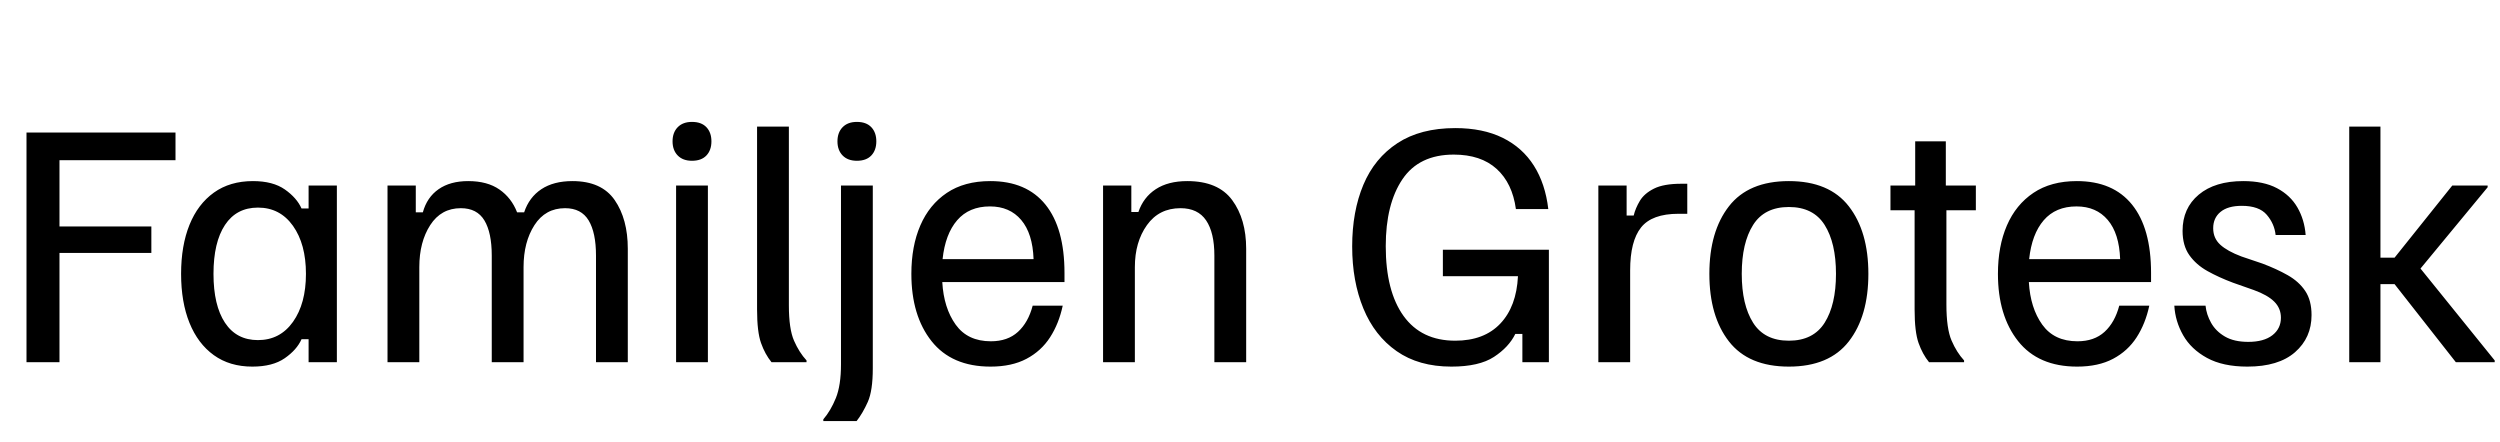 <svg xmlns="http://www.w3.org/2000/svg" xmlns:xlink="http://www.w3.org/1999/xlink" width="169.8" height="30"><path fill="black" d="M4.04 24.60L1.80 24.60L1.80 9.00L11.92 9.00L11.92 10.88L4.04 10.88L4.04 15.38L10.28 15.38L10.28 17.18L4.04 17.18L4.04 24.60ZM17.14 24.90L17.14 24.90Q15.60 24.90 14.52 24.12Q13.44 23.34 12.87 21.93Q12.30 20.52 12.30 18.60L12.30 18.60Q12.30 16.68 12.87 15.27Q13.44 13.86 14.53 13.08Q15.62 12.30 17.18 12.30L17.18 12.30Q18.54 12.30 19.35 12.87Q20.16 13.44 20.48 14.16L20.48 14.16L20.96 14.16L20.96 12.60L22.88 12.60L22.88 24.60L20.96 24.60L20.96 23.04L20.48 23.04Q20.16 23.76 19.34 24.33Q18.52 24.90 17.14 24.90ZM17.52 23.10L17.52 23.10Q19.02 23.10 19.90 21.86Q20.78 20.62 20.78 18.60L20.78 18.60Q20.78 16.58 19.90 15.34Q19.02 14.10 17.52 14.10L17.52 14.10Q16.06 14.10 15.28 15.28Q14.50 16.46 14.50 18.60L14.50 18.60Q14.50 20.74 15.28 21.92Q16.06 23.10 17.52 23.10ZM28.48 24.60L26.32 24.60L26.32 12.60L28.24 12.60L28.24 14.42L28.72 14.42Q29 13.40 29.79 12.85Q30.58 12.30 31.80 12.30L31.80 12.30Q33.10 12.30 33.92 12.87Q34.74 13.44 35.12 14.42L35.12 14.42L35.60 14.42Q35.94 13.40 36.77 12.85Q37.60 12.30 38.88 12.30L38.88 12.30Q40.86 12.30 41.75 13.59Q42.64 14.88 42.64 16.90L42.64 16.90L42.64 24.60L40.48 24.60L40.48 17.36Q40.48 15.80 39.98 14.97Q39.48 14.14 38.38 14.14L38.38 14.14Q37.04 14.14 36.30 15.29Q35.56 16.44 35.56 18.14L35.56 18.14L35.56 24.60L33.40 24.60L33.40 17.36Q33.40 15.80 32.90 14.97Q32.40 14.14 31.30 14.14L31.30 14.14Q29.96 14.14 29.22 15.29Q28.48 16.44 28.48 18.14L28.48 18.14L28.48 24.60ZM48.08 24.60L45.92 24.60L45.92 12.60L48.08 12.60L48.08 24.60ZM47 10.92L47 10.92Q46.38 10.92 46.03 10.56Q45.68 10.20 45.68 9.60L45.68 9.60Q45.68 9.00 46.03 8.64Q46.38 8.28 47 8.28L47 8.28Q47.64 8.28 47.98 8.64Q48.32 9.00 48.32 9.60L48.32 9.60Q48.32 10.20 47.98 10.56Q47.64 10.92 47 10.92ZM54.78 24.60L52.40 24.60Q51.96 24.06 51.69 23.30Q51.42 22.54 51.42 21.02L51.42 21.02L51.42 8.60L53.58 8.60L53.58 20.74Q53.58 22.34 53.93 23.14Q54.28 23.94 54.78 24.48L54.78 24.48L54.78 24.60ZM58.18 28.60L55.92 28.60L55.92 28.48Q56.42 27.90 56.77 27.04Q57.12 26.18 57.12 24.74L57.12 24.74L57.12 12.60L59.28 12.60L59.28 25.02Q59.28 26.54 58.94 27.30Q58.60 28.06 58.18 28.60L58.18 28.60ZM58.20 10.92L58.20 10.92Q57.58 10.92 57.23 10.56Q56.88 10.20 56.88 9.60L56.88 9.60Q56.88 9.00 57.23 8.64Q57.58 8.28 58.20 8.28L58.20 8.28Q58.84 8.28 59.18 8.64Q59.52 9.00 59.52 9.60L59.52 9.60Q59.52 10.20 59.18 10.56Q58.84 10.92 58.20 10.92ZM67.28 24.90L67.28 24.90Q64.64 24.90 63.27 23.17Q61.90 21.44 61.90 18.60L61.90 18.60Q61.90 16.72 62.51 15.31Q63.12 13.90 64.31 13.10Q65.50 12.30 67.26 12.30L67.26 12.30Q69.72 12.30 71.01 13.90Q72.30 15.50 72.30 18.54L72.30 18.54L72.30 19.16L64 19.16Q64.10 20.92 64.91 22.05Q65.72 23.18 67.30 23.18L67.30 23.18Q68.44 23.18 69.14 22.54Q69.84 21.90 70.14 20.76L70.14 20.76L72.18 20.76Q71.92 21.98 71.32 22.91Q70.72 23.84 69.72 24.37Q68.72 24.90 67.28 24.90ZM64.02 17.60L64.02 17.60L70.20 17.60Q70.14 15.86 69.36 14.94Q68.58 14.02 67.24 14.02L67.24 14.02Q65.82 14.02 65.01 14.96Q64.20 15.90 64.02 17.60ZM77.08 24.60L74.92 24.60L74.92 12.60L76.84 12.60L76.84 14.40L77.32 14.40Q77.66 13.40 78.50 12.85Q79.34 12.30 80.64 12.30L80.64 12.30Q82.74 12.30 83.69 13.59Q84.64 14.88 84.64 16.90L84.64 16.90L84.64 24.60L82.48 24.60L82.48 17.36Q82.48 15.80 81.92 14.97Q81.36 14.14 80.18 14.14L80.18 14.14Q78.72 14.14 77.90 15.29Q77.08 16.44 77.08 18.14L77.08 18.14L77.08 24.60ZM98.58 24.90L98.58 24.90Q96.36 24.90 94.86 23.85Q93.36 22.80 92.60 20.95Q91.84 19.10 91.84 16.74L91.84 16.74Q91.84 14.36 92.60 12.55Q93.36 10.74 94.92 9.72Q96.48 8.70 98.84 8.70L98.84 8.70Q100.72 8.70 102.06 9.36Q103.40 10.02 104.18 11.25Q104.96 12.48 105.16 14.20L105.16 14.20L102.96 14.20Q102.72 12.44 101.65 11.47Q100.58 10.50 98.74 10.50L98.74 10.50Q96.38 10.50 95.25 12.18Q94.12 13.86 94.12 16.72L94.12 16.72Q94.12 19.78 95.33 21.46Q96.54 23.14 98.84 23.14L98.84 23.14Q100.80 23.14 101.90 21.98Q103 20.82 103.10 18.76L103.10 18.76L98 18.76L98 16.96L105.20 16.96L105.20 24.60L103.40 24.60L103.40 22.68L102.92 22.68Q102.48 23.58 101.47 24.24Q100.46 24.90 98.58 24.90ZM110.72 24.60L108.56 24.60L108.56 12.60L110.48 12.60L110.48 14.64L110.96 14.64Q111.08 14.14 111.38 13.64Q111.68 13.14 112.34 12.81Q113 12.48 114.20 12.48L114.20 12.48L114.60 12.48L114.60 14.52L114 14.52Q112.20 14.52 111.46 15.45Q110.72 16.38 110.72 18.36L110.72 18.36L110.72 24.60ZM121.50 24.90L121.50 24.90Q118.76 24.90 117.43 23.19Q116.10 21.48 116.10 18.60L116.10 18.60Q116.10 15.72 117.43 14.01Q118.76 12.30 121.50 12.30L121.50 12.30Q124.24 12.30 125.57 14.01Q126.90 15.72 126.90 18.60L126.90 18.60Q126.90 21.48 125.57 23.19Q124.24 24.90 121.50 24.90ZM121.50 23.14L121.50 23.14Q123.16 23.14 123.93 21.92Q124.70 20.70 124.70 18.60L124.70 18.60Q124.70 16.50 123.93 15.28Q123.16 14.06 121.50 14.06L121.50 14.06Q119.84 14.06 119.07 15.28Q118.30 16.50 118.30 18.60L118.30 18.60Q118.30 20.70 119.07 21.92Q119.84 23.14 121.50 23.14ZM133.40 24.60L131.02 24.60Q130.58 24.06 130.31 23.30Q130.04 22.54 130.04 21.02L130.04 21.02L130.04 14.28L128.40 14.28L128.40 12.60L130.08 12.60L130.08 9.60L132.16 9.60L132.16 12.60L134.20 12.60L134.20 14.28L132.20 14.28L132.20 20.68Q132.20 22.32 132.55 23.13Q132.90 23.94 133.40 24.48L133.40 24.48L133.40 24.60ZM141.08 24.90L141.08 24.90Q138.44 24.90 137.07 23.17Q135.70 21.44 135.70 18.60L135.70 18.60Q135.70 16.72 136.31 15.31Q136.92 13.90 138.11 13.10Q139.30 12.30 141.06 12.30L141.06 12.30Q143.52 12.30 144.81 13.90Q146.10 15.50 146.10 18.54L146.10 18.54L146.10 19.16L137.80 19.16Q137.90 20.92 138.71 22.05Q139.52 23.18 141.10 23.18L141.10 23.18Q142.24 23.18 142.94 22.54Q143.64 21.90 143.94 20.76L143.94 20.76L145.98 20.76Q145.72 21.98 145.12 22.91Q144.52 23.84 143.52 24.37Q142.52 24.90 141.08 24.90ZM137.82 17.60L137.82 17.60L144 17.60Q143.94 15.86 143.16 14.94Q142.38 14.02 141.04 14.02L141.04 14.02Q139.62 14.02 138.81 14.96Q138 15.90 137.82 17.60ZM152.64 24.90L152.64 24.90Q150.98 24.90 149.90 24.31Q148.82 23.72 148.28 22.77Q147.74 21.82 147.68 20.76L147.68 20.76L149.80 20.76Q149.86 21.36 150.18 21.93Q150.50 22.50 151.12 22.86Q151.74 23.22 152.70 23.22L152.70 23.22Q153.76 23.22 154.34 22.77Q154.92 22.32 154.92 21.58L154.92 21.58Q154.92 20.94 154.47 20.49Q154.02 20.04 153.08 19.70L153.08 19.70L151.66 19.20Q150.70 18.84 149.93 18.41Q149.16 17.98 148.70 17.33Q148.24 16.68 148.24 15.68L148.24 15.68Q148.24 14.14 149.34 13.22Q150.44 12.30 152.36 12.30L152.36 12.30Q153.74 12.30 154.65 12.78Q155.56 13.26 156.04 14.09Q156.52 14.92 156.60 15.96L156.60 15.96L154.56 15.96Q154.48 15.20 153.96 14.59Q153.44 13.98 152.26 13.98L152.26 13.98Q151.32 13.98 150.82 14.39Q150.32 14.80 150.32 15.50L150.32 15.50Q150.32 16.18 150.80 16.62Q151.28 17.06 152.24 17.42L152.24 17.42L153.66 17.90Q154.62 18.26 155.38 18.69Q156.14 19.12 156.57 19.76Q157 20.40 157 21.40L157 21.40Q157 22.94 155.88 23.92Q154.76 24.90 152.64 24.90ZM161.68 24.60L159.56 24.60L159.56 8.60L161.68 8.60L161.68 17.50L162.64 17.50L166.56 12.60L168.96 12.60L168.96 12.72L164.40 18.24L169.44 24.48L169.44 24.60L166.80 24.60L162.64 19.30L161.68 19.30L161.68 24.60Z"/></svg>